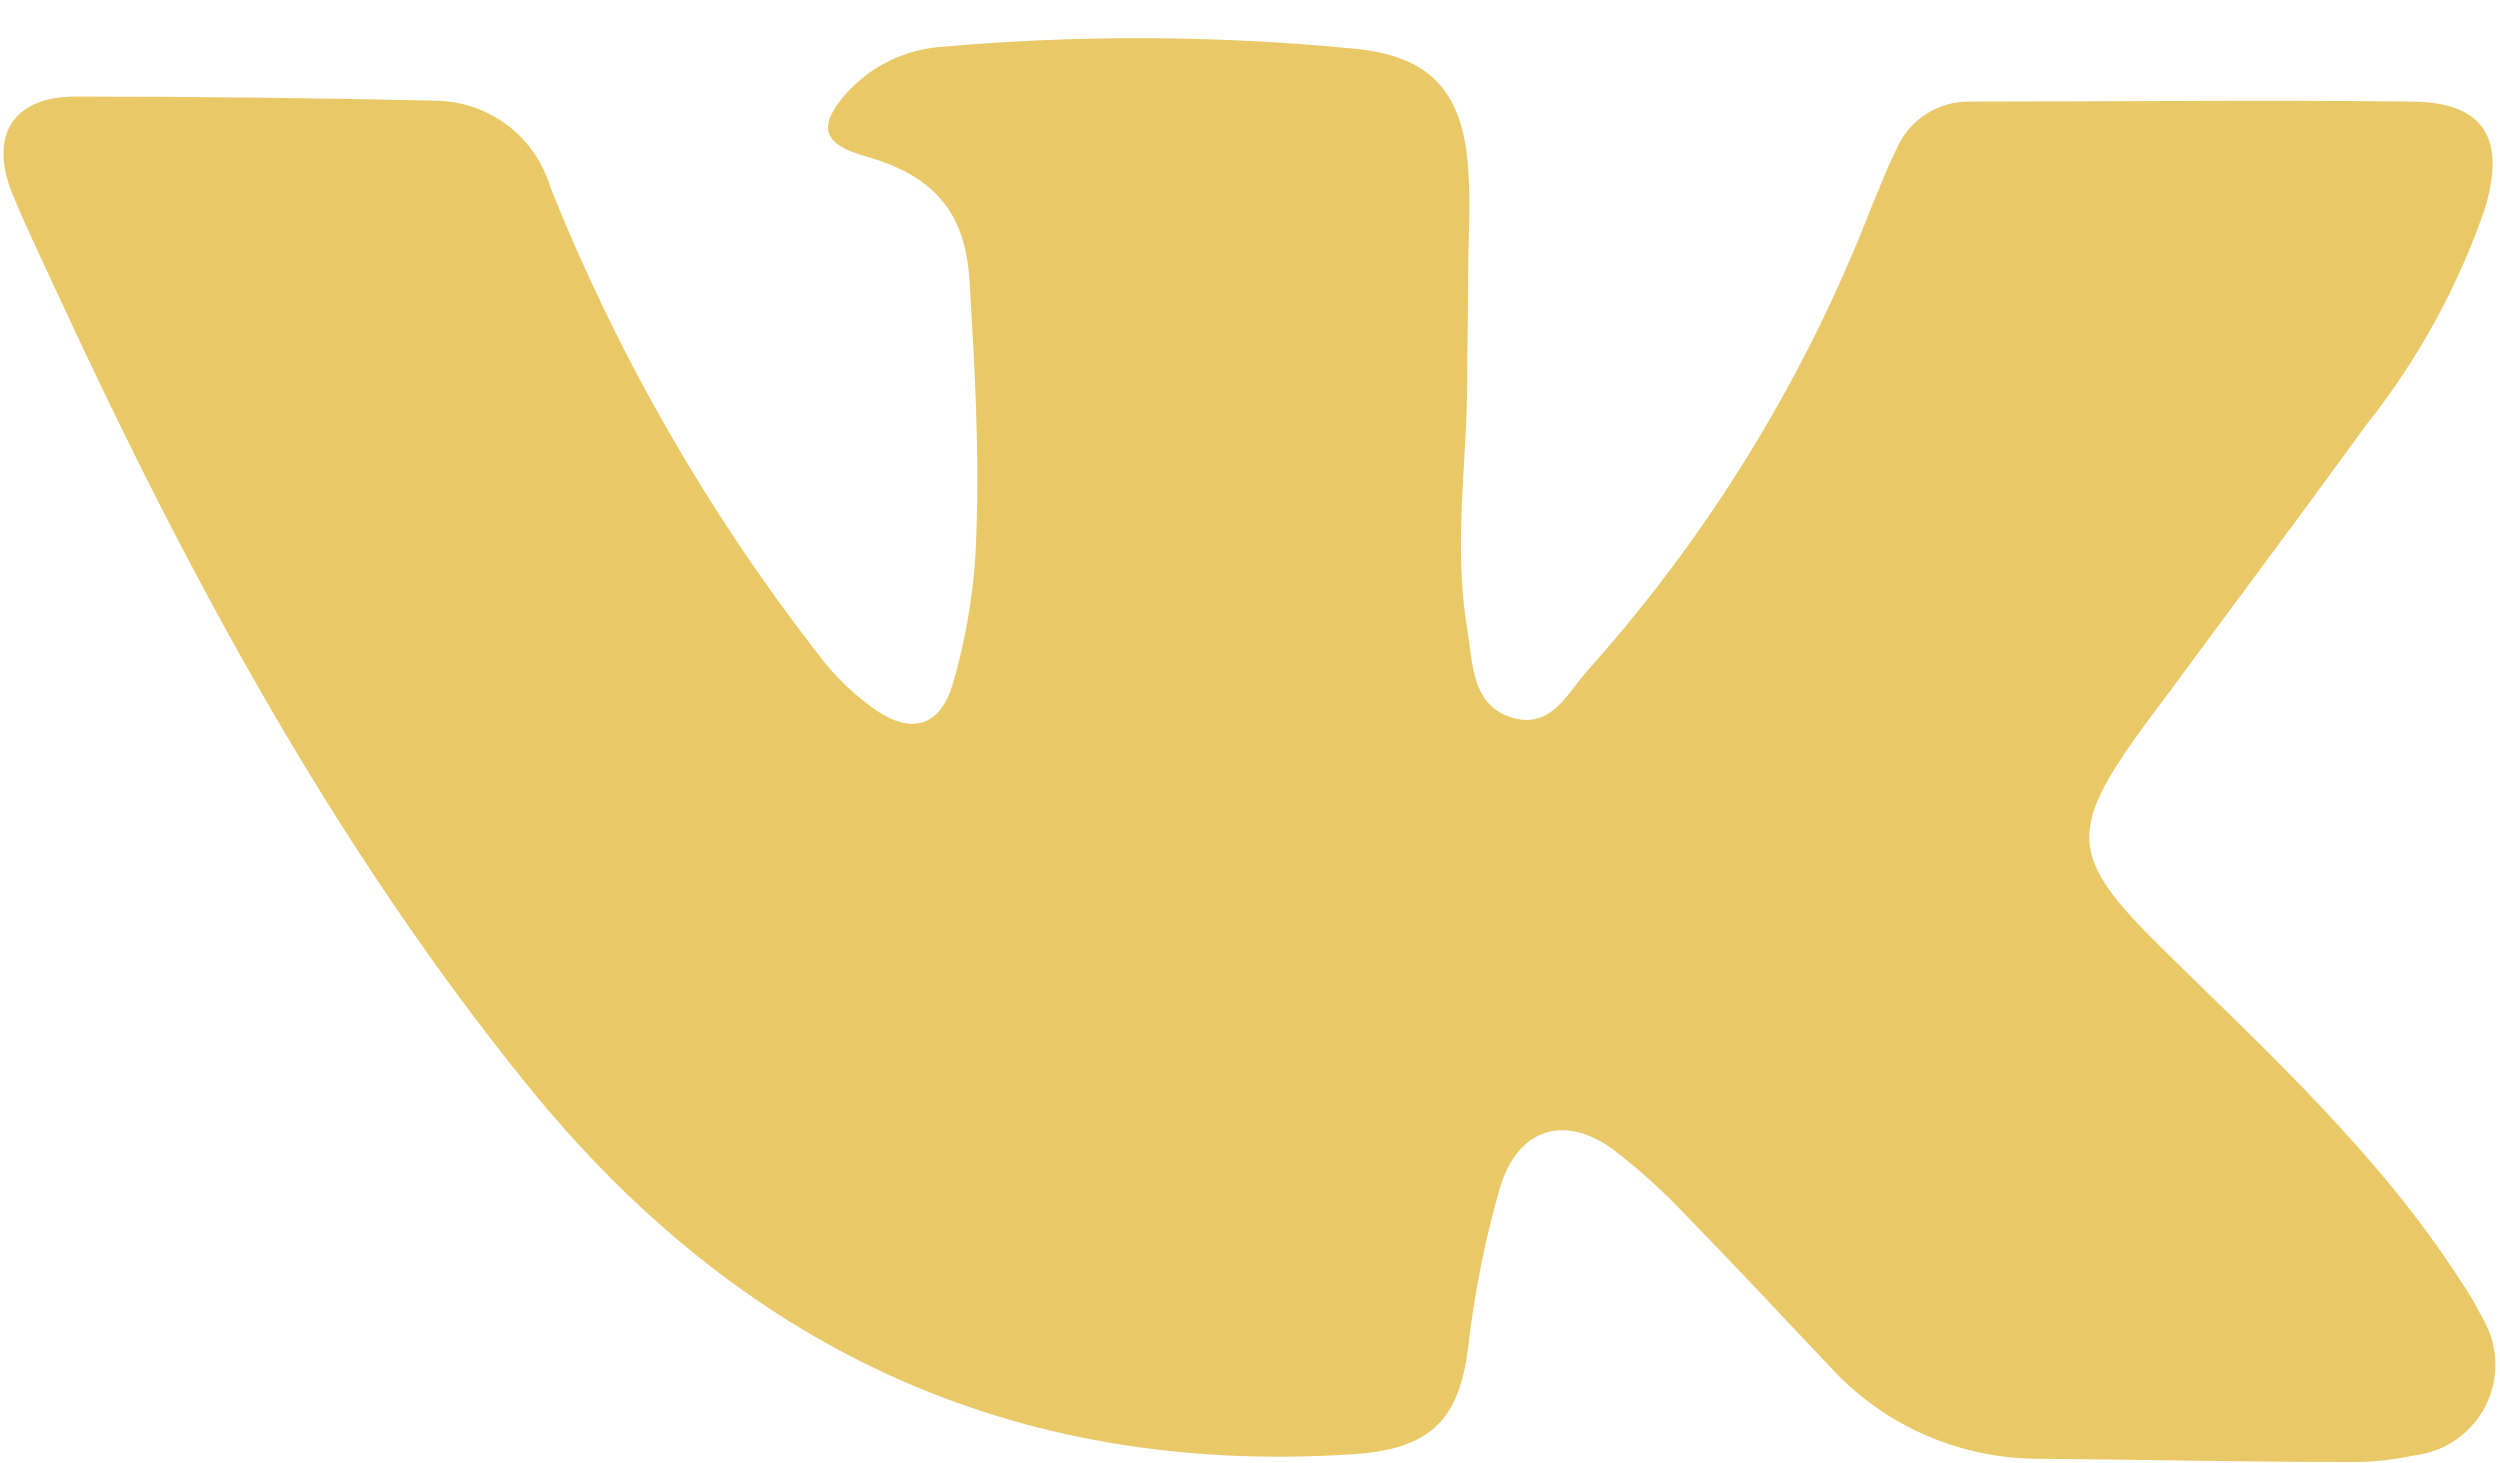 <svg width="41" height="24" viewBox="0 0 41 24" fill="none" xmlns="http://www.w3.org/2000/svg">
<path d="M24.063 6.199C24.063 7.571 23.83 8.944 24.063 10.316C24.156 10.867 24.127 11.558 24.788 11.766C25.449 11.973 25.711 11.35 26.057 10.973C28.05 8.739 29.623 6.166 30.699 3.377C30.83 3.063 30.952 2.749 31.102 2.445C31.203 2.208 31.373 2.008 31.59 1.869C31.806 1.73 32.06 1.66 32.318 1.666C34.719 1.666 37.126 1.637 39.527 1.666C40.737 1.666 41.102 2.266 40.752 3.421C40.311 4.704 39.654 5.903 38.808 6.967C37.738 8.441 36.644 9.901 35.565 11.365C35.424 11.553 35.283 11.737 35.147 11.925C33.912 13.626 33.941 14.056 35.434 15.53C37.184 17.255 39.007 18.913 40.353 21.005C40.486 21.198 40.604 21.4 40.708 21.609C40.839 21.824 40.913 22.068 40.923 22.319C40.934 22.57 40.88 22.82 40.769 23.045C40.657 23.27 40.49 23.464 40.283 23.608C40.076 23.752 39.836 23.842 39.585 23.87C39.253 23.942 38.914 23.977 38.574 23.977C36.873 23.977 35.171 23.938 33.47 23.924C32.818 23.928 32.173 23.796 31.576 23.535C30.98 23.275 30.446 22.892 30.009 22.411C29.221 21.58 28.443 20.744 27.641 19.922C27.279 19.537 26.885 19.182 26.465 18.859C25.648 18.255 24.885 18.516 24.598 19.483C24.353 20.337 24.179 21.21 24.078 22.092C23.927 23.32 23.436 23.769 22.168 23.851C16.572 24.209 12.105 22.078 8.629 17.772C5.455 13.839 3.082 9.432 0.968 4.87C0.715 4.315 0.443 3.764 0.209 3.193C-0.189 2.227 0.209 1.584 1.235 1.584C3.212 1.584 5.191 1.607 7.171 1.652C7.59 1.662 7.995 1.805 8.328 2.058C8.66 2.312 8.904 2.663 9.023 3.063C10.115 5.8 11.588 8.372 13.398 10.703C13.674 11.079 14.013 11.406 14.399 11.669C14.978 12.046 15.42 11.891 15.62 11.234C15.86 10.422 15.992 9.582 16.013 8.736C16.062 7.359 15.984 5.987 15.901 4.614C15.833 3.469 15.313 2.875 14.171 2.556C13.49 2.362 13.403 2.072 13.879 1.531C14.281 1.084 14.842 0.81 15.444 0.768C17.691 0.57 19.952 0.579 22.197 0.797C23.461 0.913 23.995 1.507 24.078 2.773C24.122 3.343 24.078 3.913 24.078 4.484C24.078 5.054 24.063 5.629 24.063 6.199Z" fill="#E9C867"/>
</svg>
